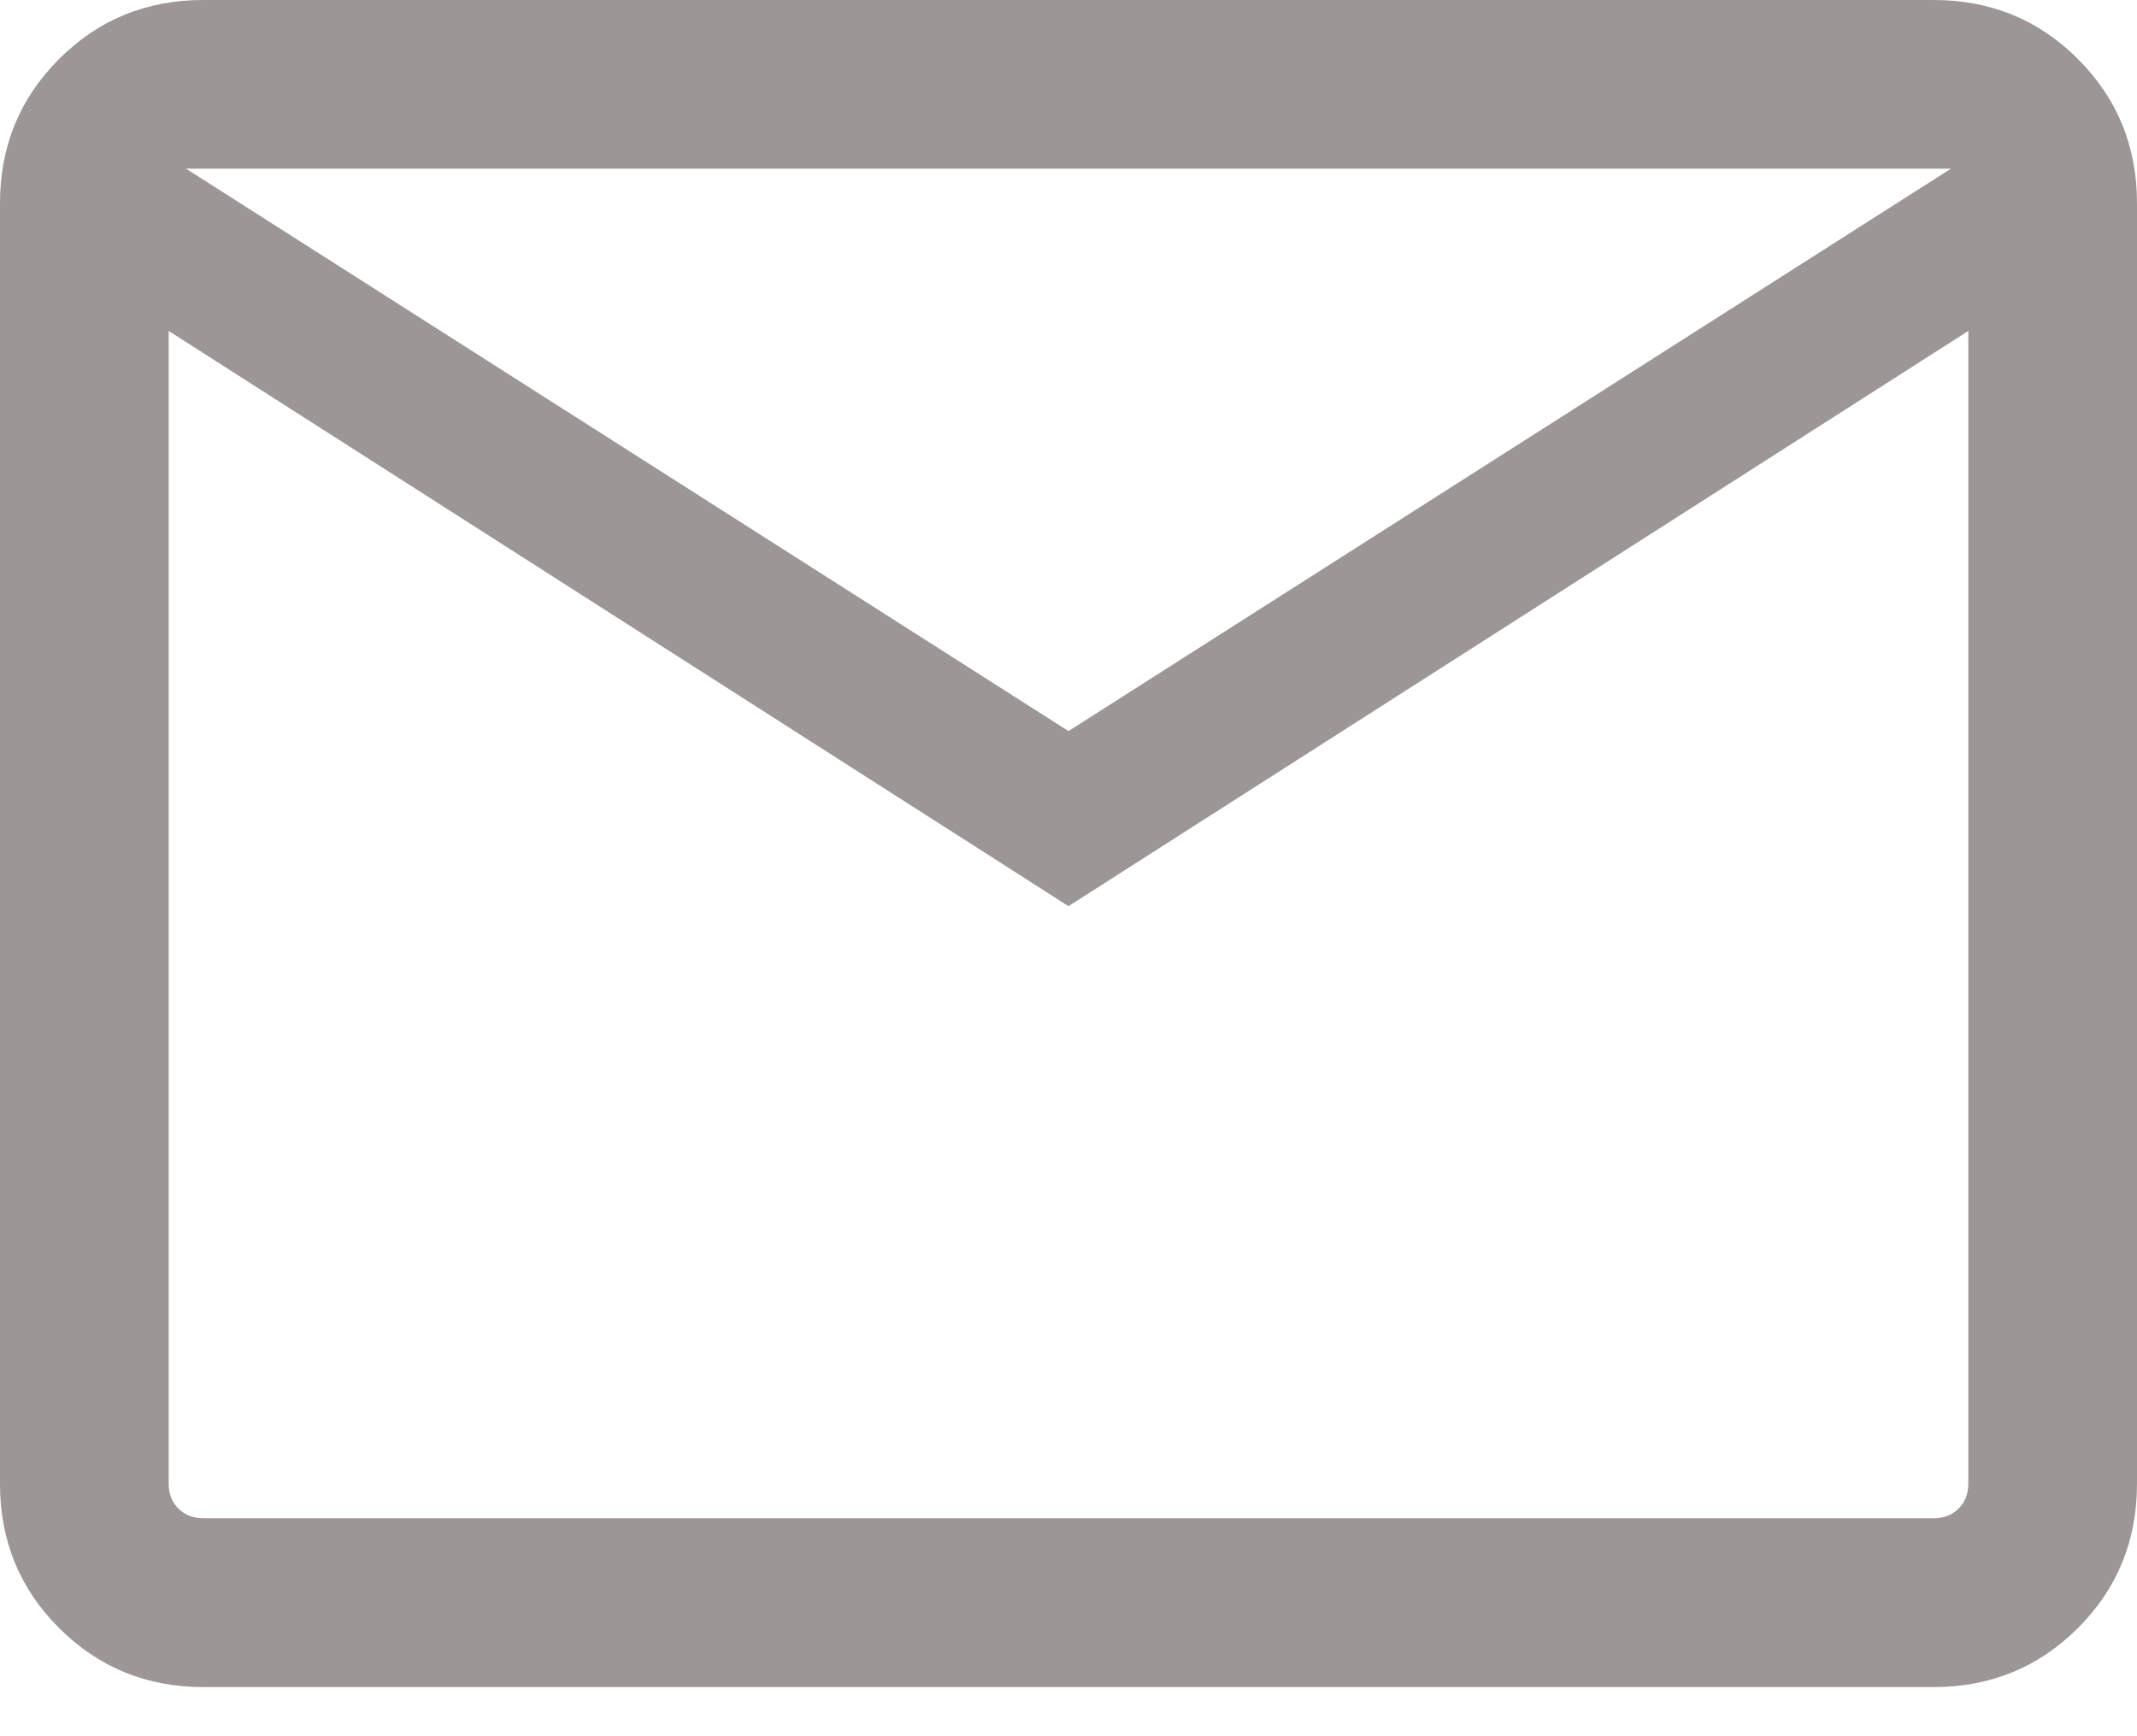 <svg width="16" height="13" viewBox="0 0 16 13" fill="none" xmlns="http://www.w3.org/2000/svg">
<path d="M1.522 12.632C1.097 12.632 0.737 12.484 0.442 12.19C0.147 11.895 0 11.535 0 11.109V1.522C0 1.097 0.147 0.737 0.442 0.442C0.737 0.147 1.097 0 1.522 0H14.478C14.903 0 15.263 0.147 15.558 0.442C15.853 0.737 16 1.097 16 1.522V11.109C16 11.535 15.853 11.895 15.558 12.19C15.263 12.484 14.903 12.632 14.478 12.632H1.522ZM8 6.785L1.263 2.478V11.109C1.263 11.185 1.287 11.247 1.336 11.296C1.385 11.344 1.447 11.368 1.522 11.368H14.478C14.553 11.368 14.615 11.344 14.664 11.296C14.713 11.247 14.737 11.185 14.737 11.109V2.478L8 6.785ZM8 5.474L14.607 1.263H1.393L8 5.474ZM1.263 2.478V1.263V11.109C1.263 11.185 1.287 11.247 1.336 11.296C1.385 11.344 1.447 11.368 1.522 11.368H1.263V2.478Z" fill="#9C9696"/>
</svg>
